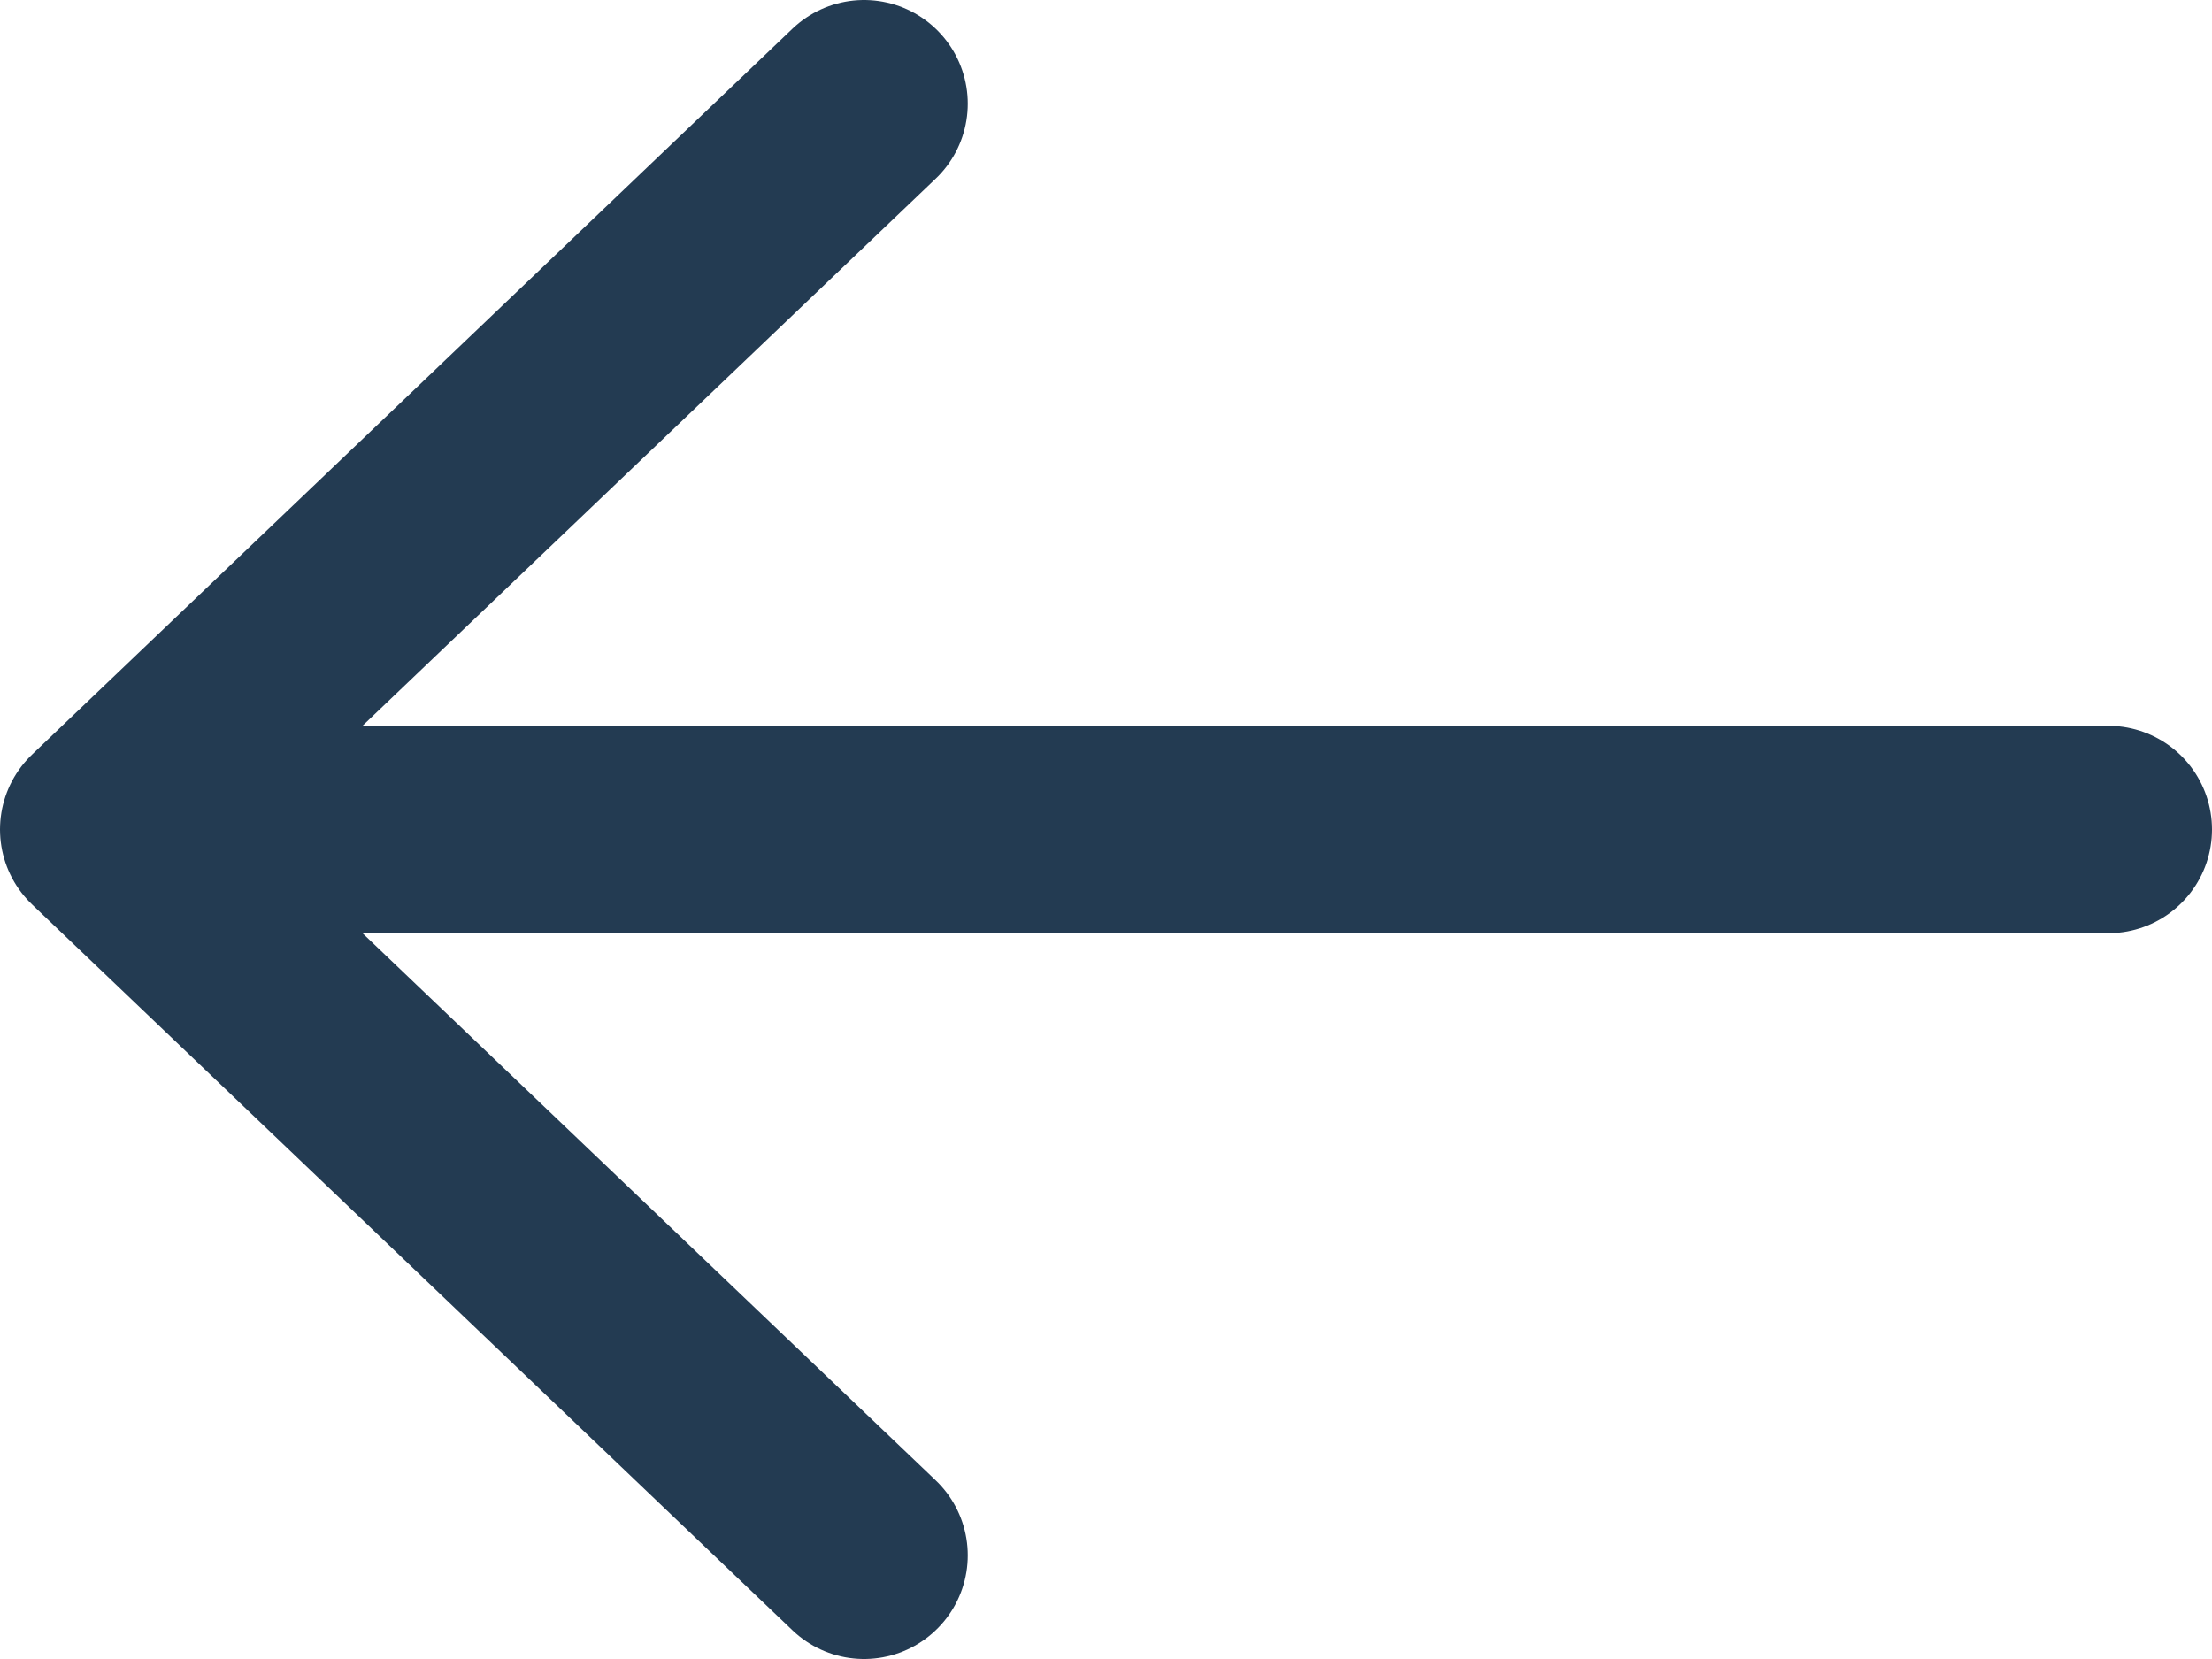 <svg width="16" height="12" viewBox="0 0 16 12" fill="none" xmlns="http://www.w3.org/2000/svg">
<path d="M6.25 0.75L0.75 6L6.25 11.25M15.25 6H1" stroke="#233B52" stroke-width="1.5" stroke-linecap="round" stroke-linejoin="round"/>
</svg>
